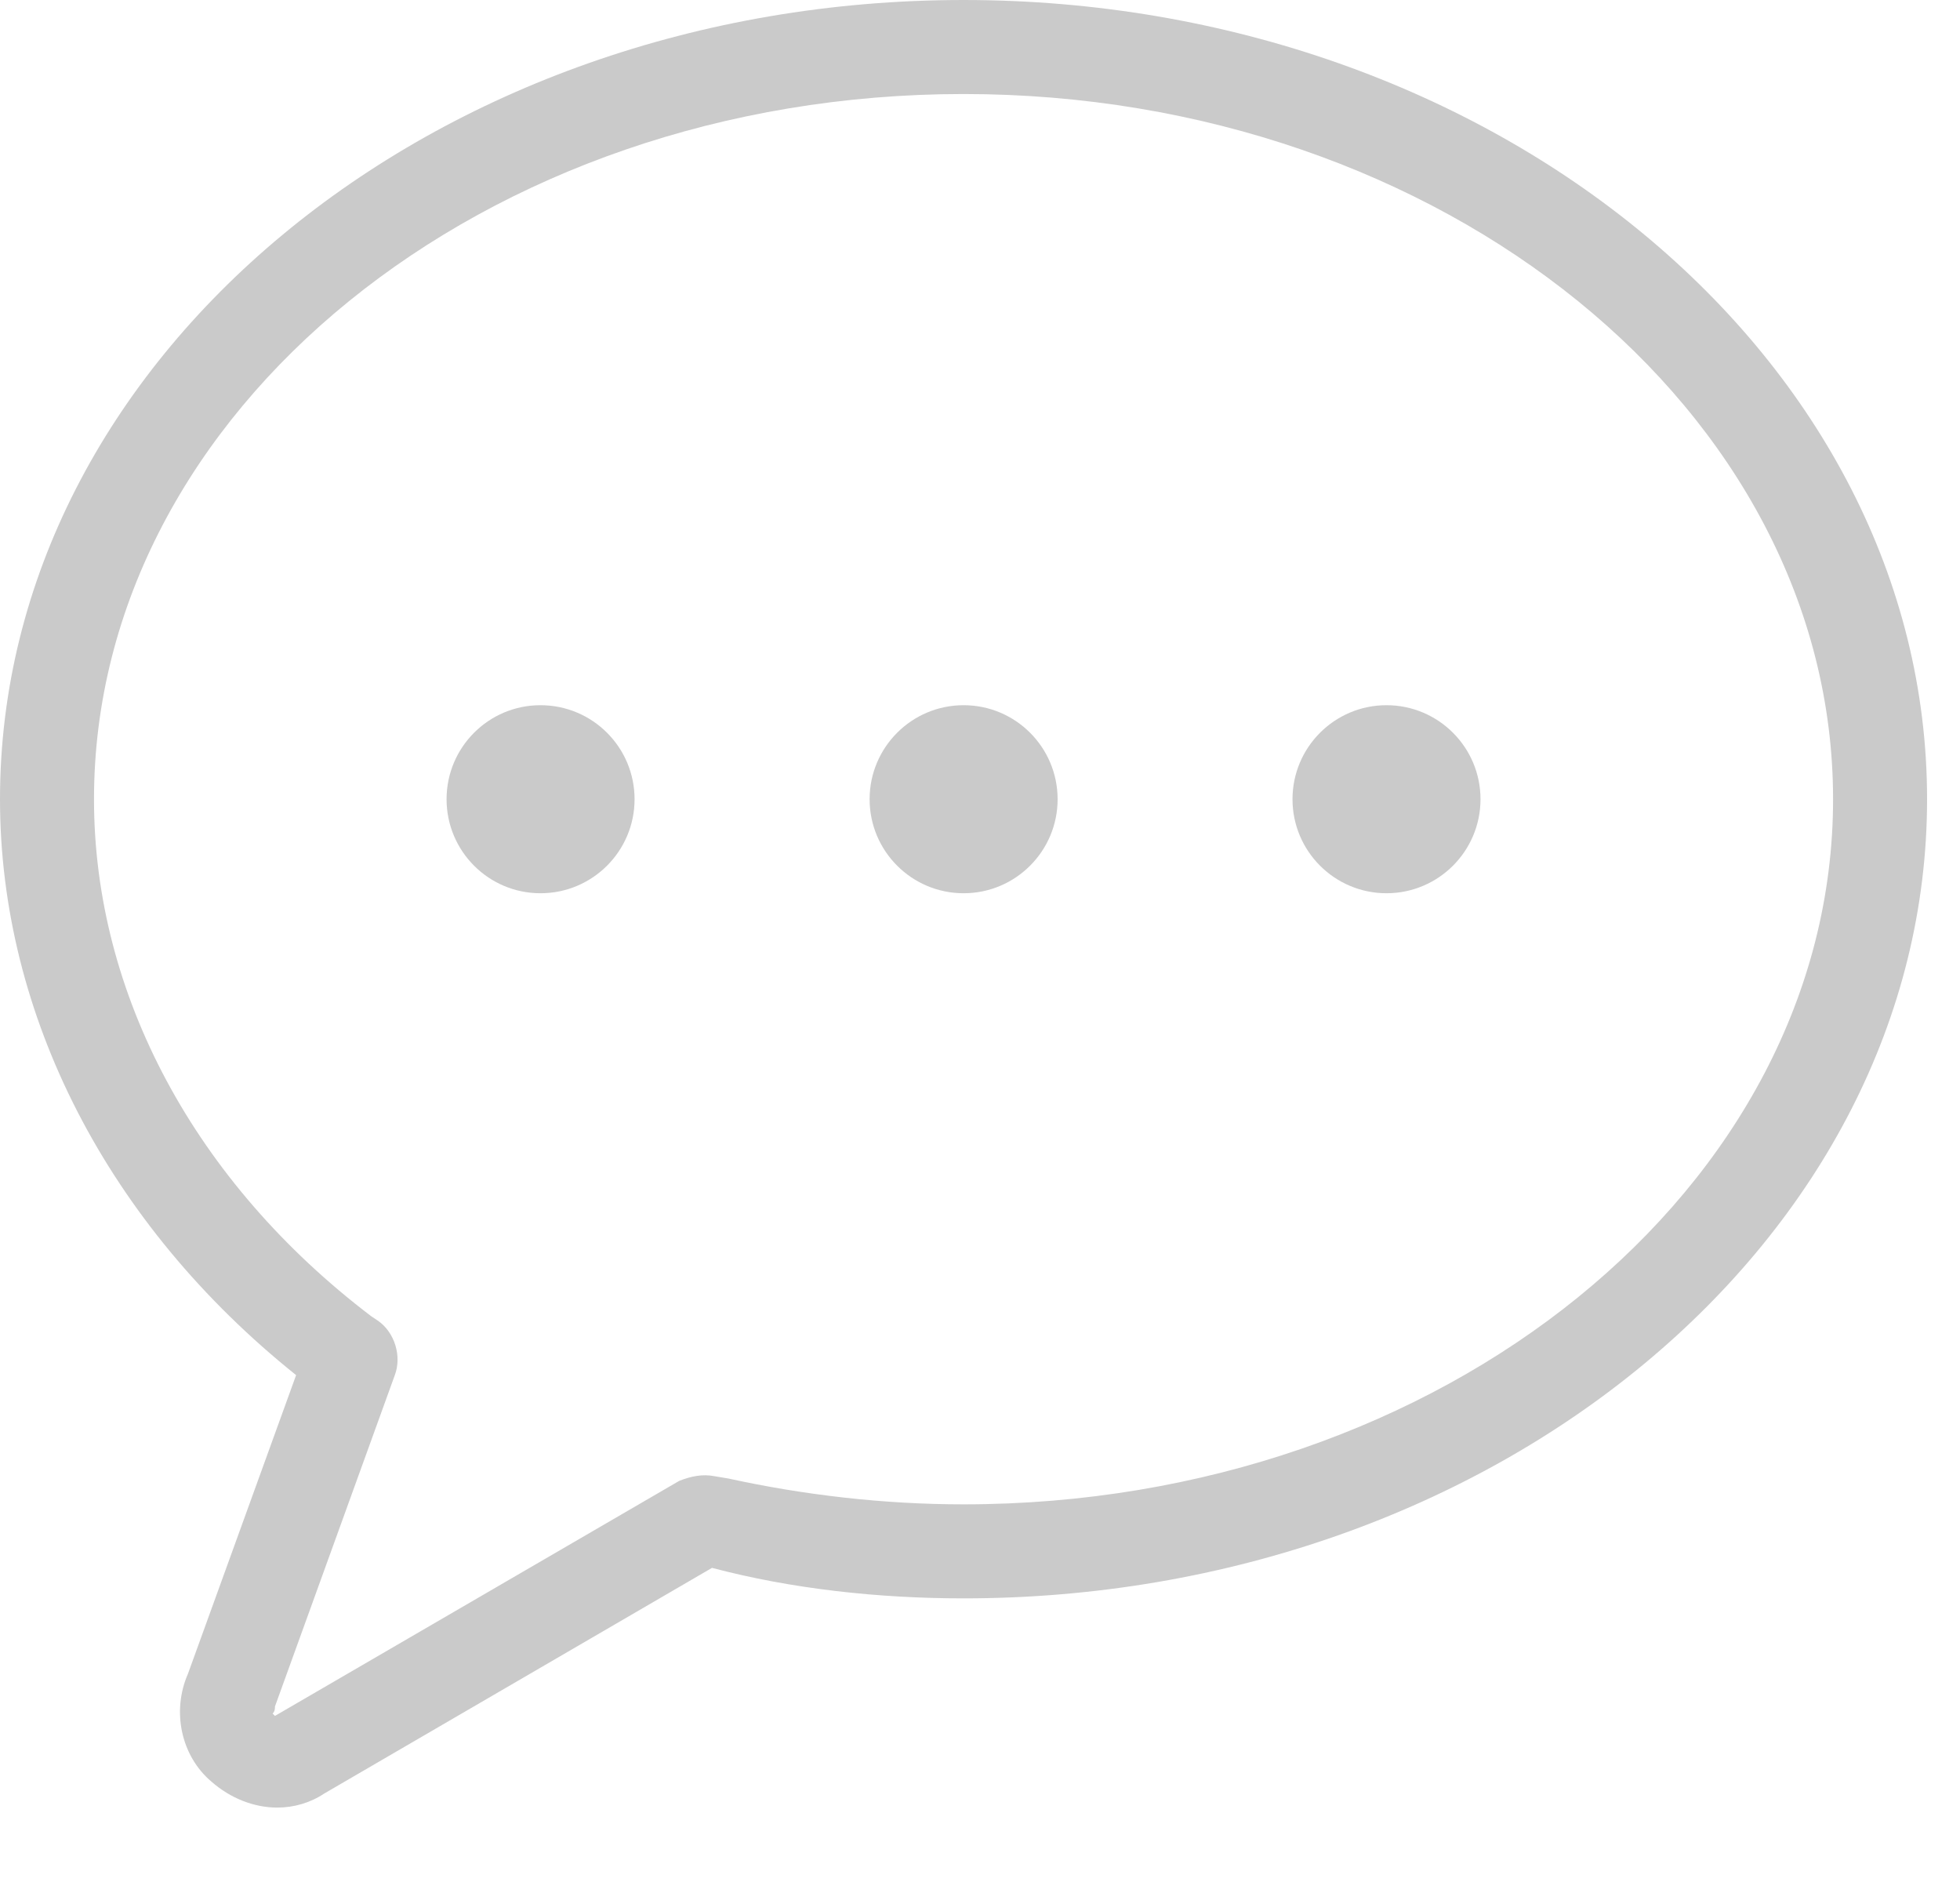 <svg width="25" height="24" viewBox="0 0 25 24" fill="none" xmlns="http://www.w3.org/2000/svg">
<path d="M2.698 22.721C2.938 22.931 3.237 23.051 3.537 23.051C3.747 23.051 3.957 22.991 4.137 22.871L9.082 19.994C10.102 20.264 11.211 20.383 12.29 20.383C19.064 20.383 24.58 15.797 24.58 10.192C24.58 4.586 19.064 0 12.29 0C5.516 0 0 4.586 0 10.192C0 12.95 1.379 15.617 3.777 17.536L2.398 21.343C2.188 21.822 2.308 22.392 2.698 22.721L2.698 22.721ZM3.507 21.762L5.036 17.536C5.126 17.296 5.036 16.996 4.826 16.846L4.736 16.786C2.488 15.078 1.199 12.68 1.199 10.192C1.199 5.246 6.175 1.199 12.29 1.199C18.405 1.199 23.381 5.246 23.381 10.192C23.381 15.138 18.405 19.184 12.29 19.184C11.271 19.184 10.252 19.065 9.293 18.855L9.113 18.825C8.963 18.795 8.813 18.825 8.663 18.885L3.507 21.882L3.477 21.852C3.507 21.822 3.507 21.792 3.507 21.762L3.507 21.762Z" fill="#CACACA"/>
<path d="M8.094 10.192C8.094 10.854 7.557 11.391 6.894 11.391C6.232 11.391 5.696 10.854 5.696 10.192C5.696 9.53 6.232 8.993 6.894 8.993C7.557 8.993 8.094 9.53 8.094 10.192Z" fill="#CACACA"/>
<path d="M13.49 10.192C13.49 10.854 12.953 11.391 12.291 11.391C11.629 11.391 11.092 10.854 11.092 10.192C11.092 9.53 11.629 8.993 12.291 8.993C12.953 8.993 13.49 9.53 13.49 10.192Z" fill="#CACACA"/>
<path d="M18.884 10.192C18.884 10.854 18.347 11.391 17.685 11.391C17.023 11.391 16.486 10.854 16.486 10.192C16.486 9.53 17.023 8.993 17.685 8.993C18.347 8.993 18.884 9.53 18.884 10.192Z" fill="#CACACA"/>
</svg>
